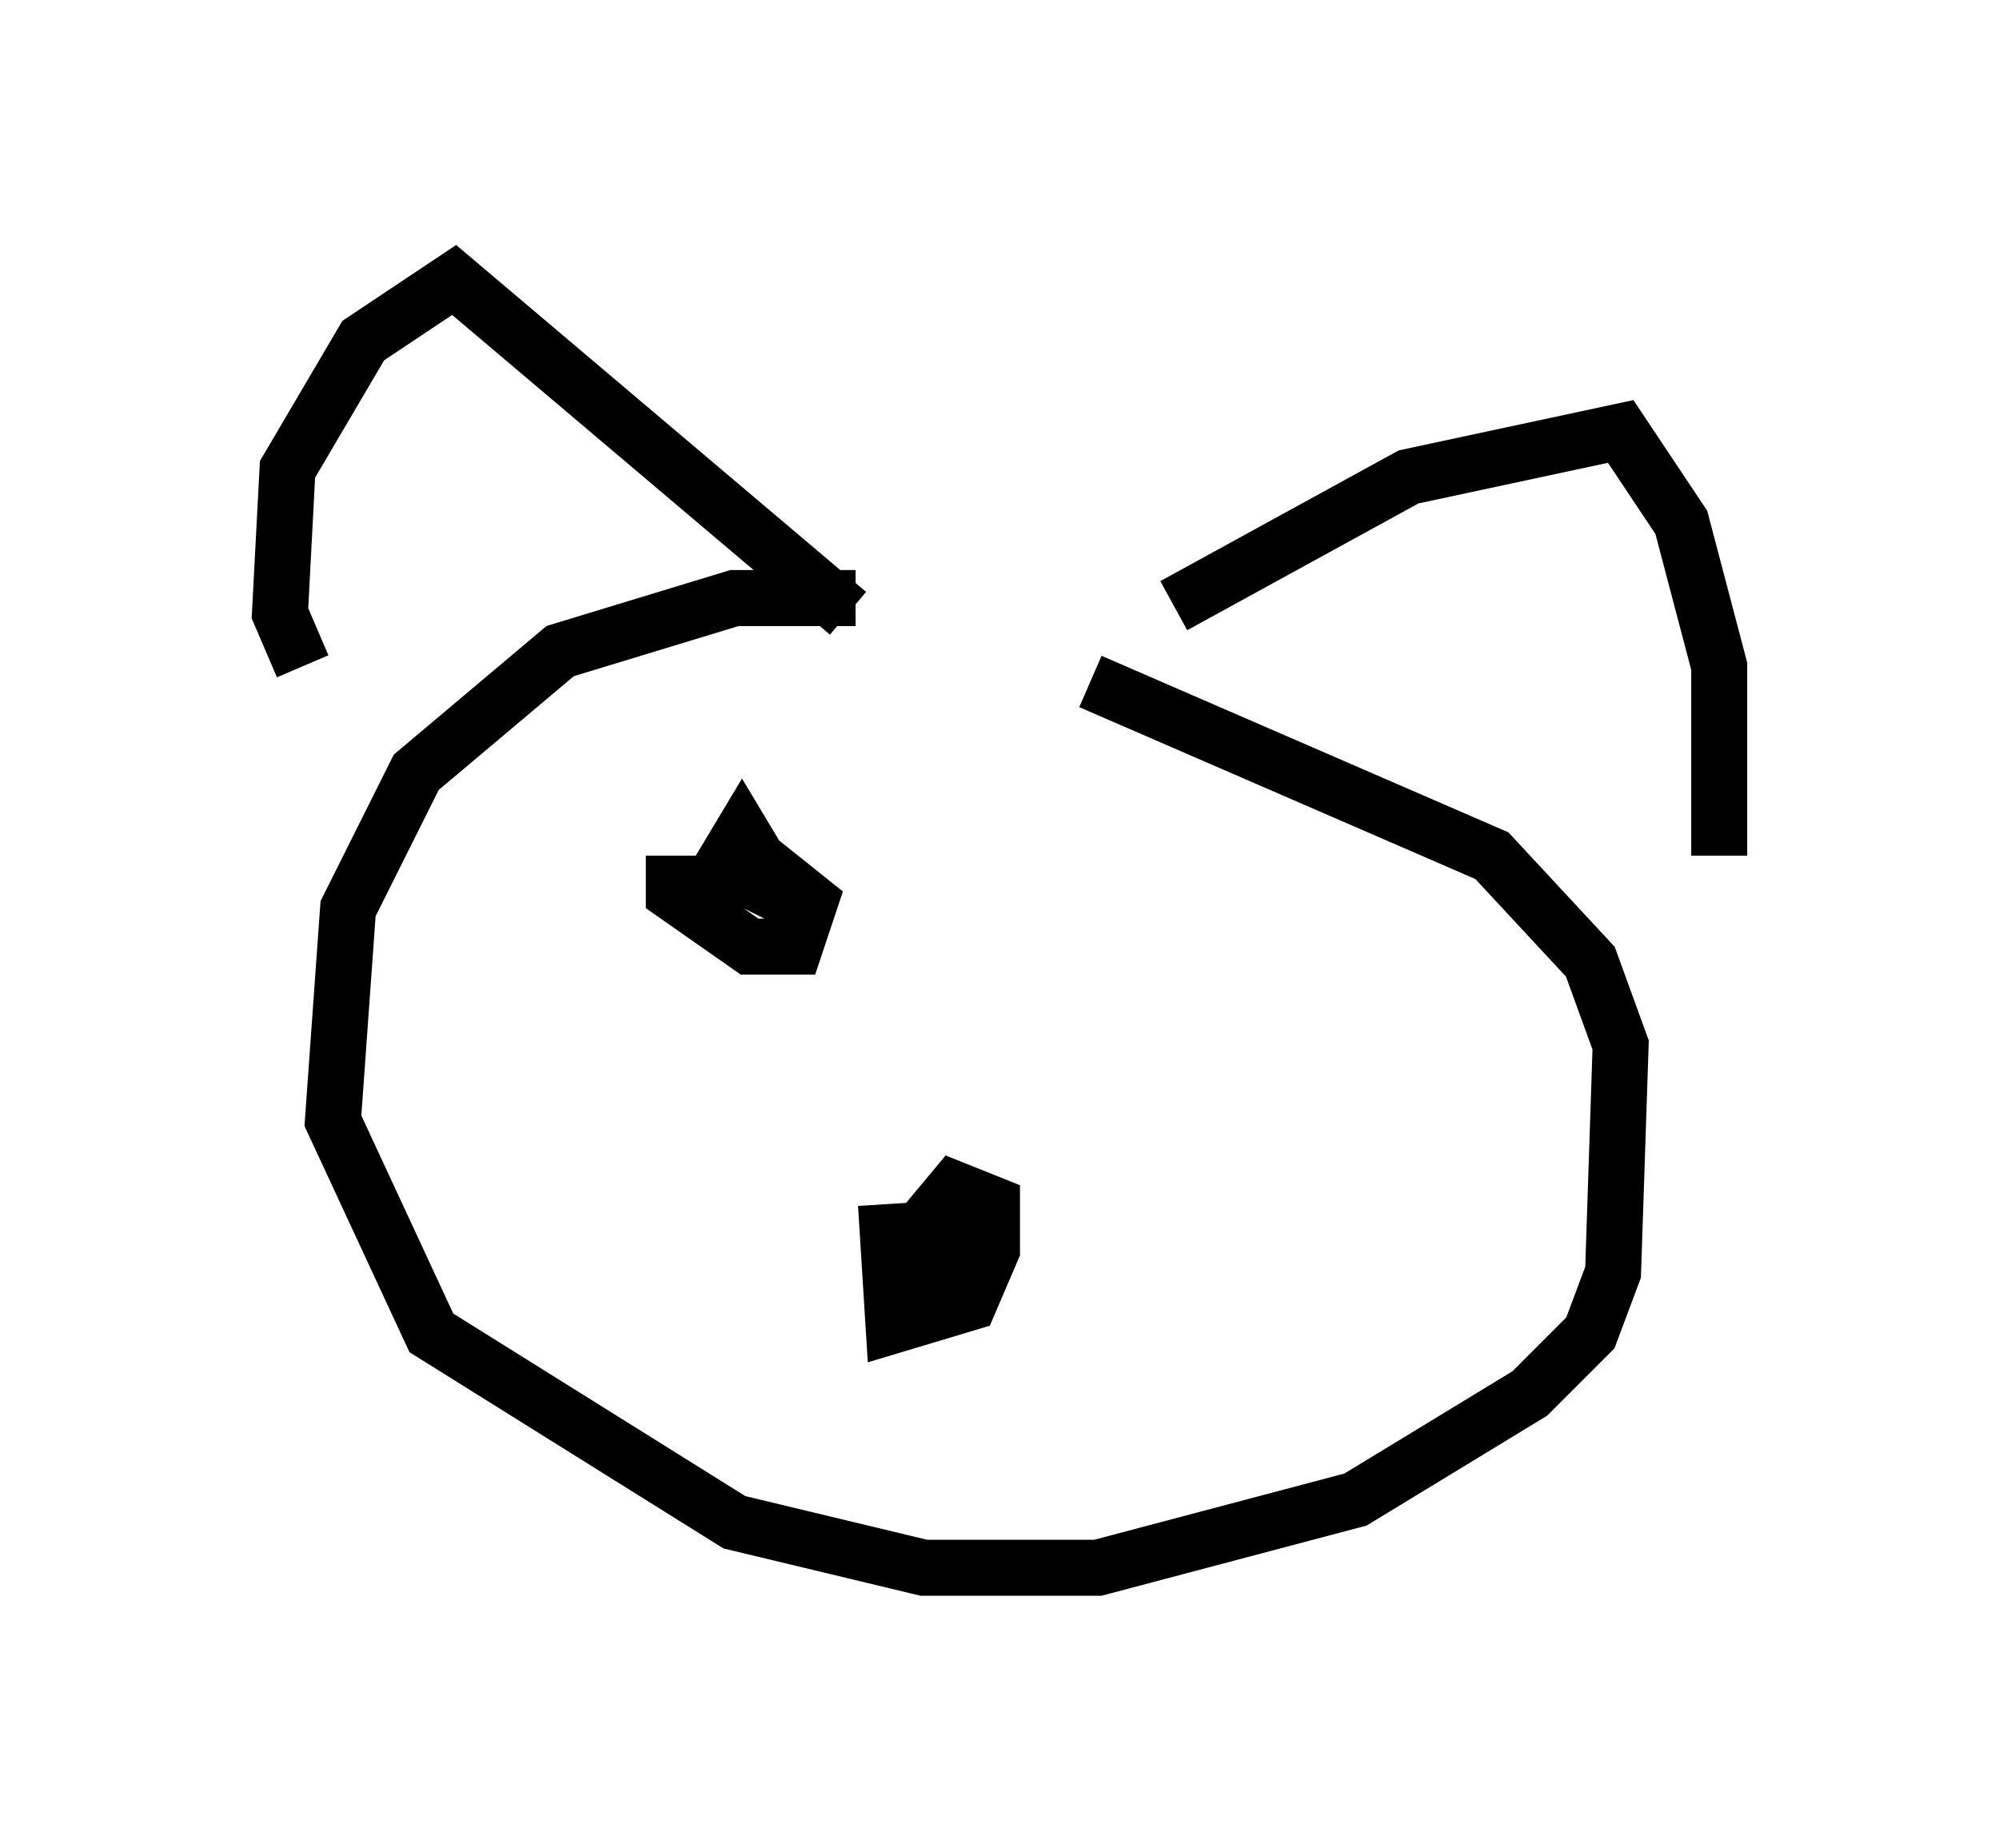 <?xml version="1.0" encoding="utf-8" ?>
<svg baseProfile="full" height="33.004" version="1.1" width="35.71" xmlns="http://www.w3.org/2000/svg" xmlns:ev="http://www.w3.org/2001/xml-events" xmlns:xlink="http://www.w3.org/1999/xlink"><defs /><rect fill="white" height="33.004" width="35.71" x="0" y="0" /><path d="M19.073, 11.495 m-3.789, -0.812 l-2.165, 0.0 -3.112, 0.947 l-2.571, 2.165 -1.218, 2.436 l-0.271, 3.789 1.759, 3.789 l5.413, 3.383 3.383, 0.812 l3.112, 0.0 4.601, -1.218 l3.112, -1.894 1.083, -1.083 l0.406, -1.083 0.135, -4.059 l-0.541, -1.488 -1.759, -1.894 l-7.172, -3.112 m-4.33, -1.218 l-7.036, -5.954 -1.624, 1.083 l-1.353, 2.3 -0.135, 2.571 l0.406, 0.947 m15.561, -1.083 l4.195, -2.3 3.789, -0.812 l1.083, 1.624 0.677, 2.571 l0.0, 3.383 m-14.885, 6.225 l0.135, 2.165 1.353, -0.406 l0.406, -0.947 0.0, -0.812 l-0.677, -0.271 -0.677, 0.812 l0.271, 0.677 0.541, -0.812 l-0.812, -0.271 m-4.33, -6.36 l0.0, 0.677 1.353, 0.947 l0.812, 0.0 0.271, -0.812 l-0.677, -0.541 -0.406, 0.677 l0.271, -0.677 -0.406, -0.677 l-0.406, 0.677 0.677, 0.135 l0.271, -0.406 " fill="none" stroke="black" stroke-width="1" /></svg>